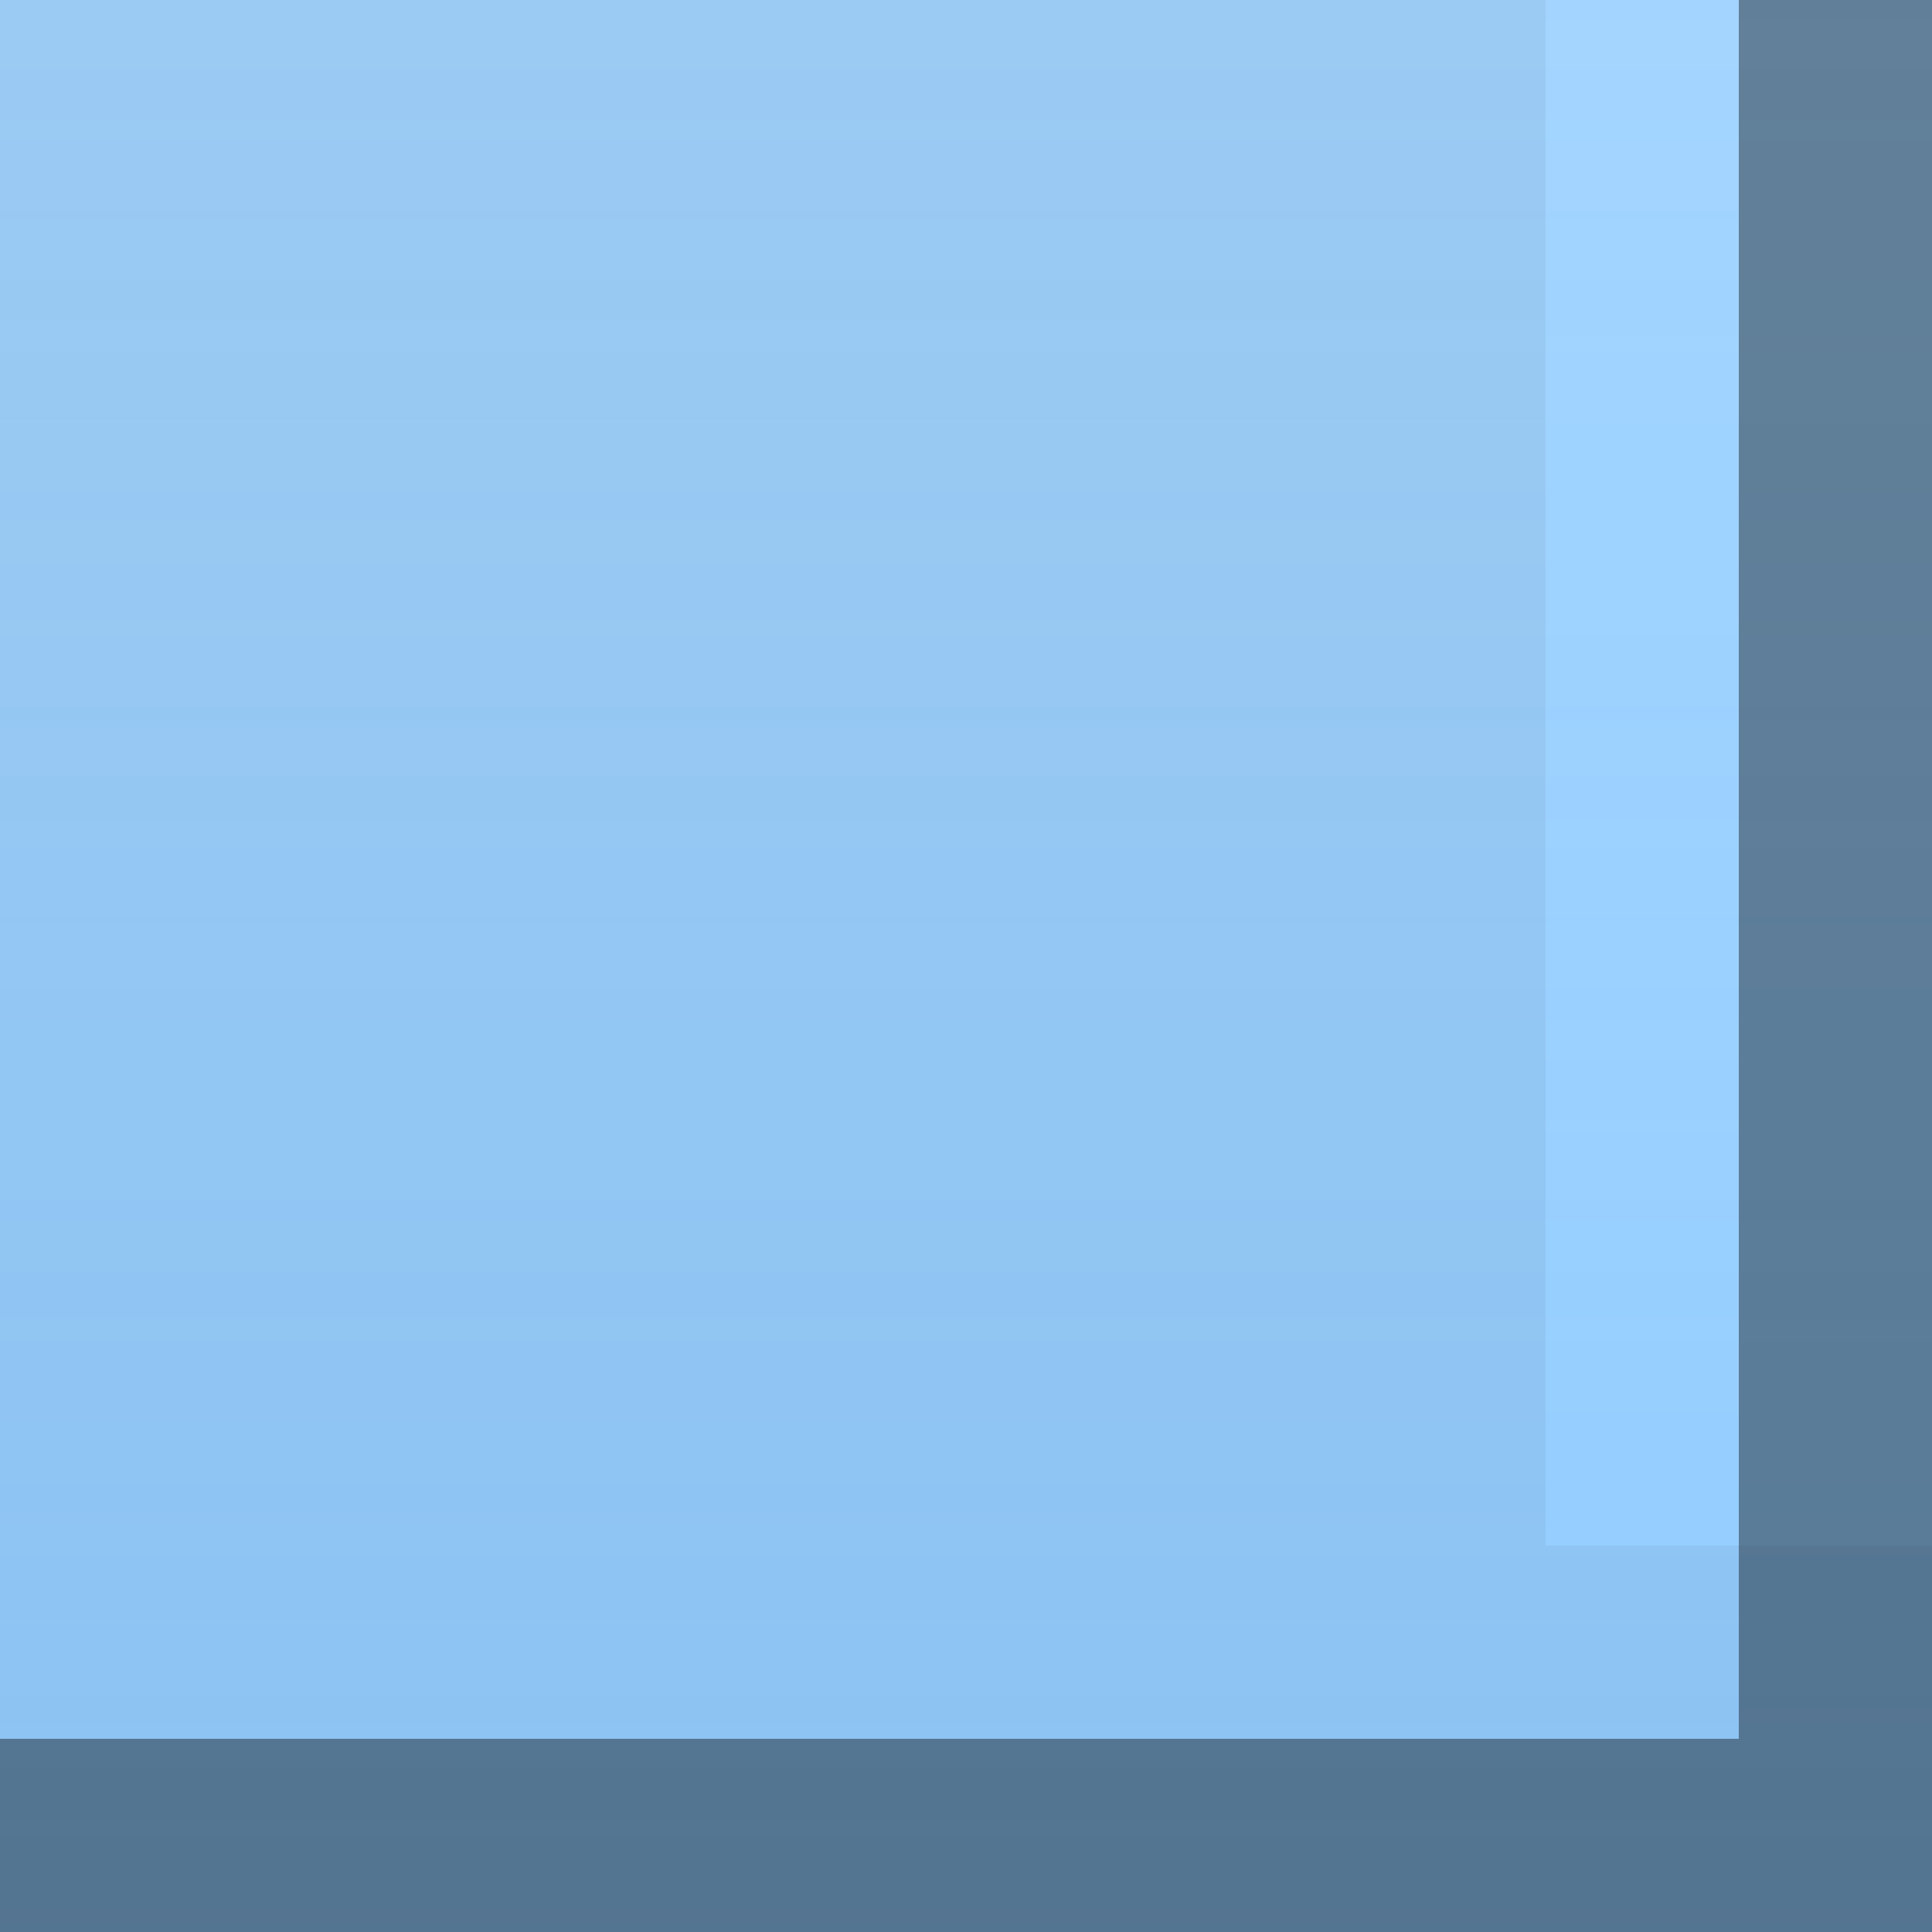<?xml version="1.0" encoding="UTF-8"?>
<!DOCTYPE svg PUBLIC "-//W3C//DTD SVG 1.1 Tiny//EN" "http://www.w3.org/Graphics/SVG/1.1/DTD/svg11-tiny.dtd">
<svg baseProfile="tiny" height="10.0" version="1.1" viewBox="0.0 0.0 10.0 10.0" width="10.0" x="0.0" xmlns="http://www.w3.org/2000/svg" xmlns:xlink="http://www.w3.org/1999/xlink" y="0.0">
<rect fill="url(#SVGID_1_)" fill-opacity="0.67" height="10.0" stroke-opacity="0.67" width="10.0" x="0.0" y="0.0"/>
<path d="M 9.0 0.0 v 9.0 H 0.0 L 0.0 10.0 h 10.0 V 0.0 L 9.0 0.0 z" fill-opacity="0.4" stroke-opacity="0.4"/>
<path d="M 8.0 0.0 V 8.0 H 0.0 h 10.0 L 10.0 10.0 L 0.0 10.0 V 0.0 L 8.0 0.0 z" fill-opacity="0.05" stroke-opacity="0.05"/>
<defs>
<linearGradient gradientUnits="userSpaceOnUse" id="SVGID_1_" x1="-150" x2="-150" y1="10.0" y2="-40">
<stop offset="0" style="stop-color:#5CB4FF"/>
<stop offset="1" style="stop-color:#5CB4FF;stop-opacity:0.2"/>
</linearGradient>
</defs>
</svg>
